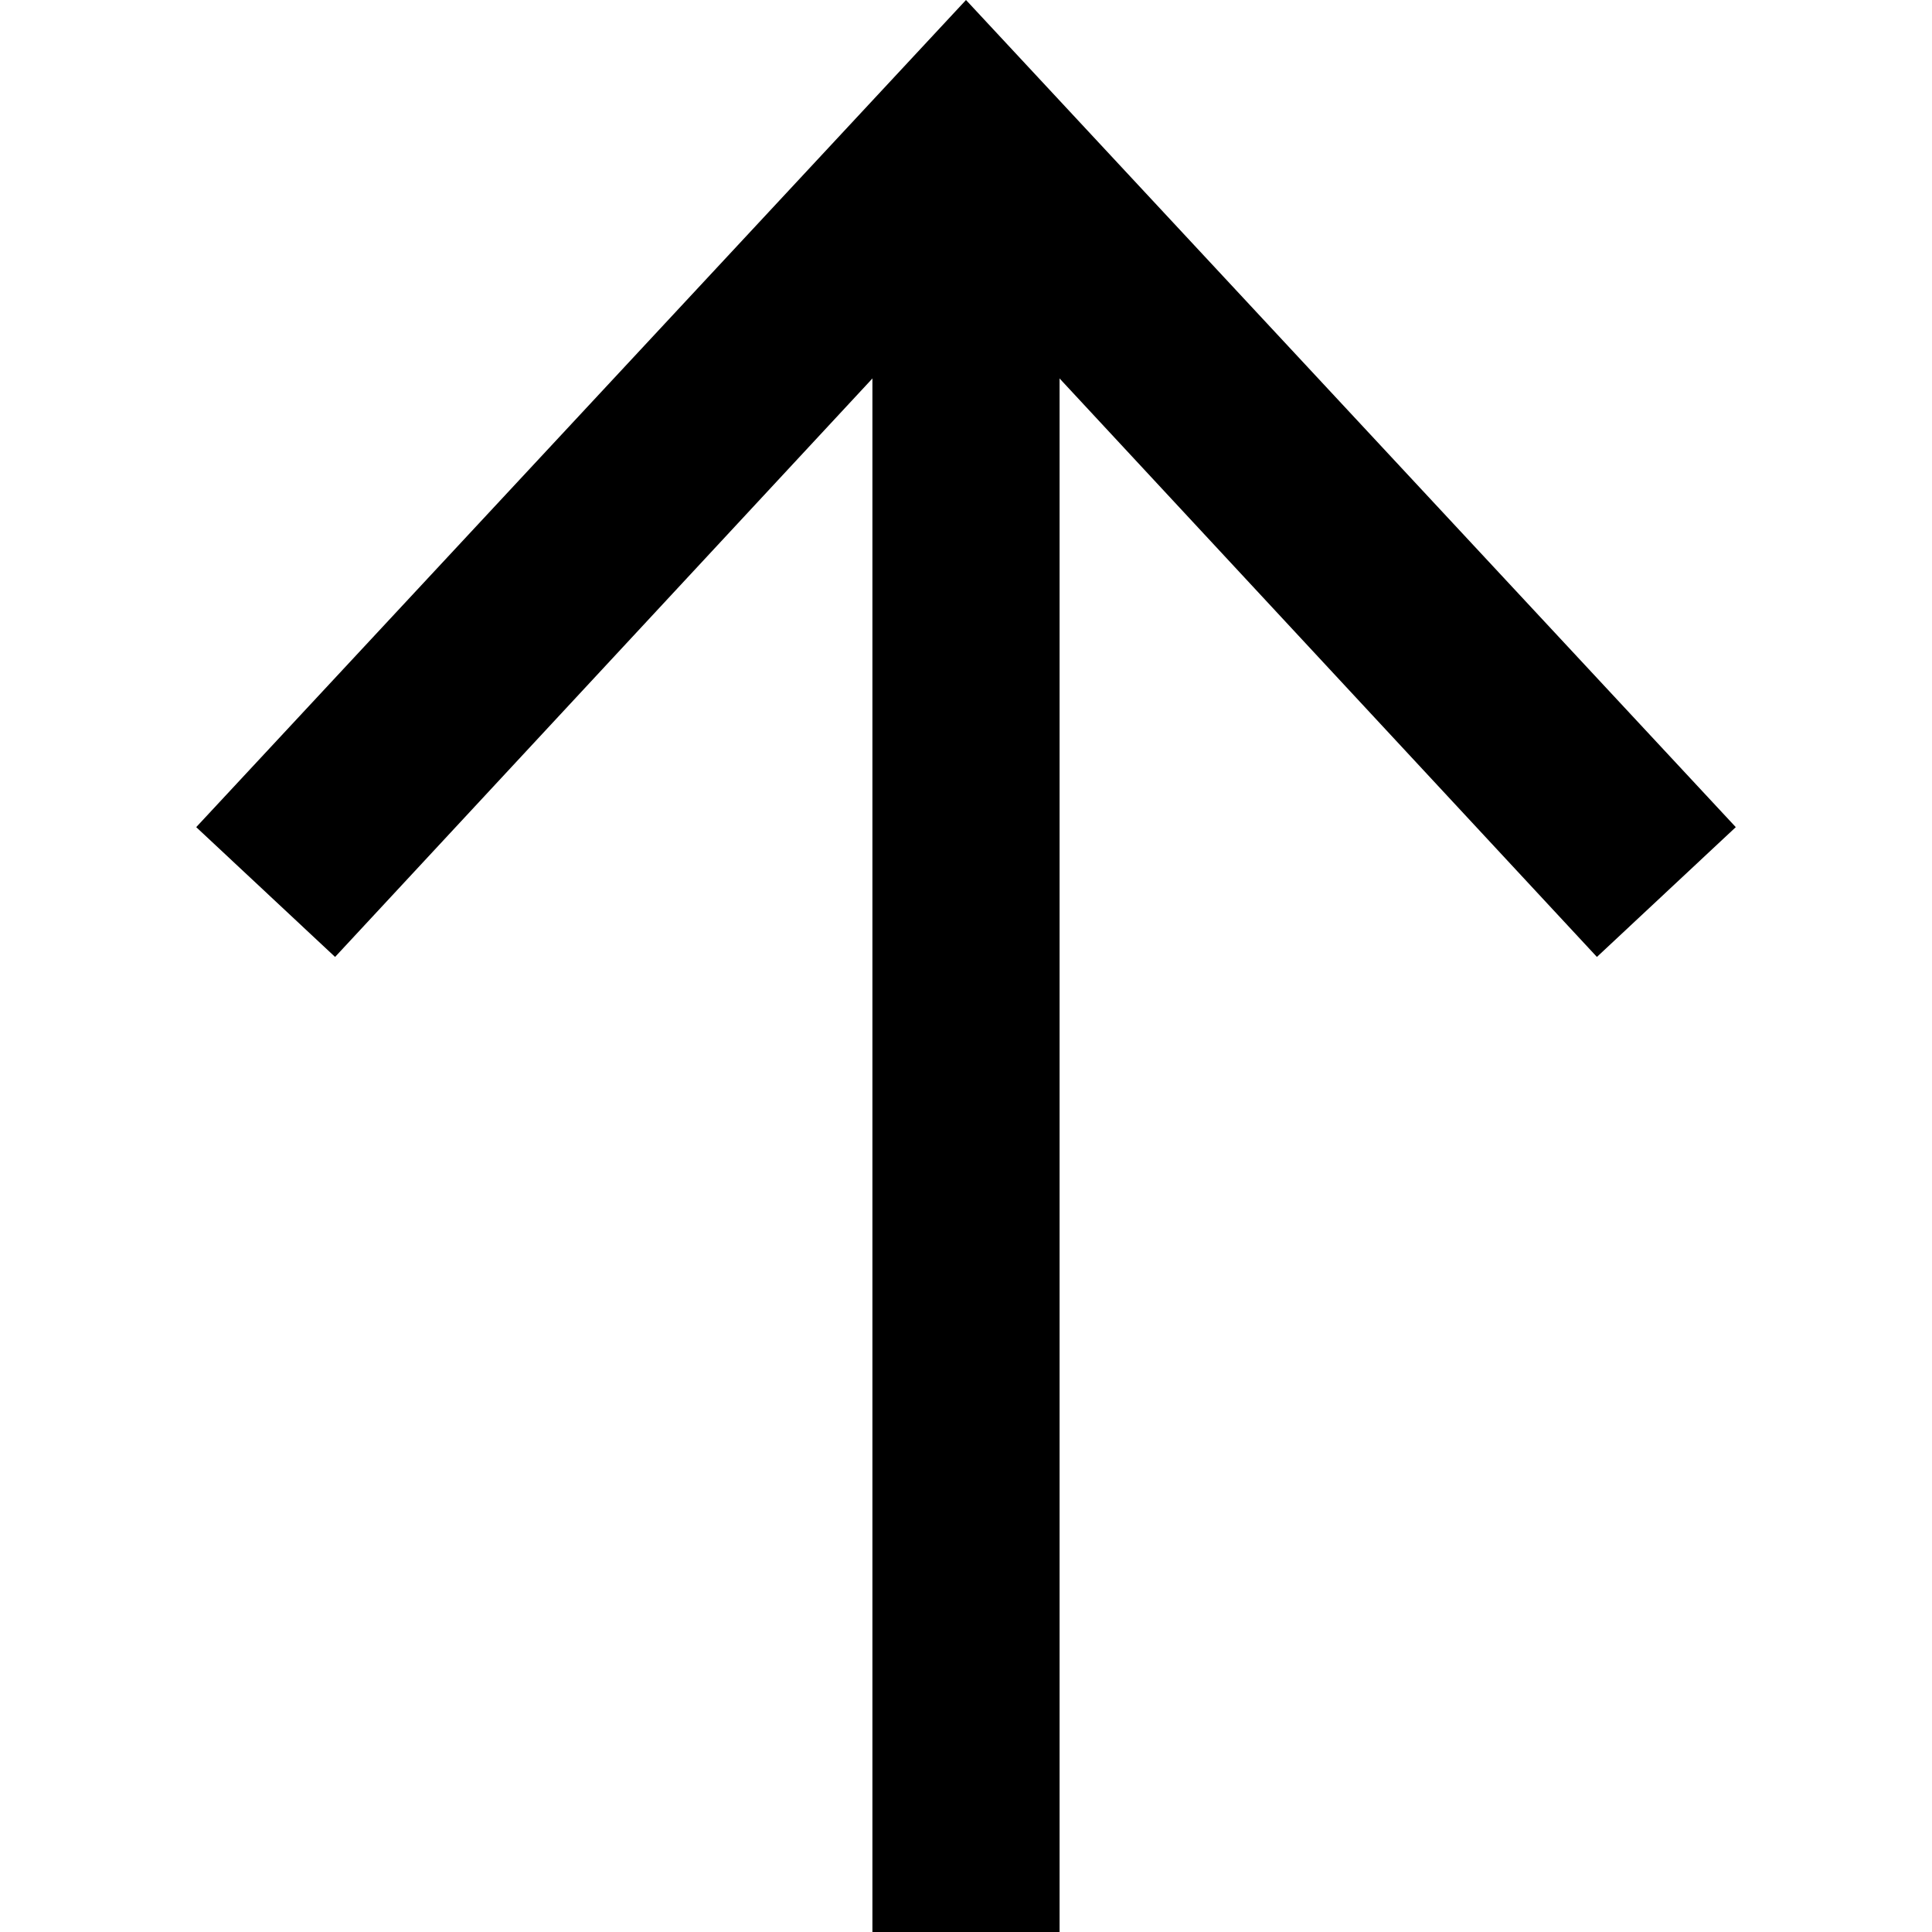 <svg version="1.1" id="Layer_1" xmlns="http://www.w3.org/2000/svg" xmlns:xlink="http://www.w3.org/1999/xlink" x="0px" y="0px"
	 viewBox="0 0 64 64" style="enable-background:new 0 0 64 64;" xml:space="preserve">
<style type="text/css">
	.st0{fill:#FFFFFF;}
</style>
<g>
	<line class="st0" x1="32" y1="64" x2="32" y2="0"/>
	<g>
		<rect x="28.9" y="6.8" width="6.2" height="57.2"/>
		<g>
			<polygon points="57.5,27.4 52.9,31.7 32,9.2 11.1,31.7 6.5,27.4 32,0 			"/>
		</g>
	</g>
</g>
</svg>
